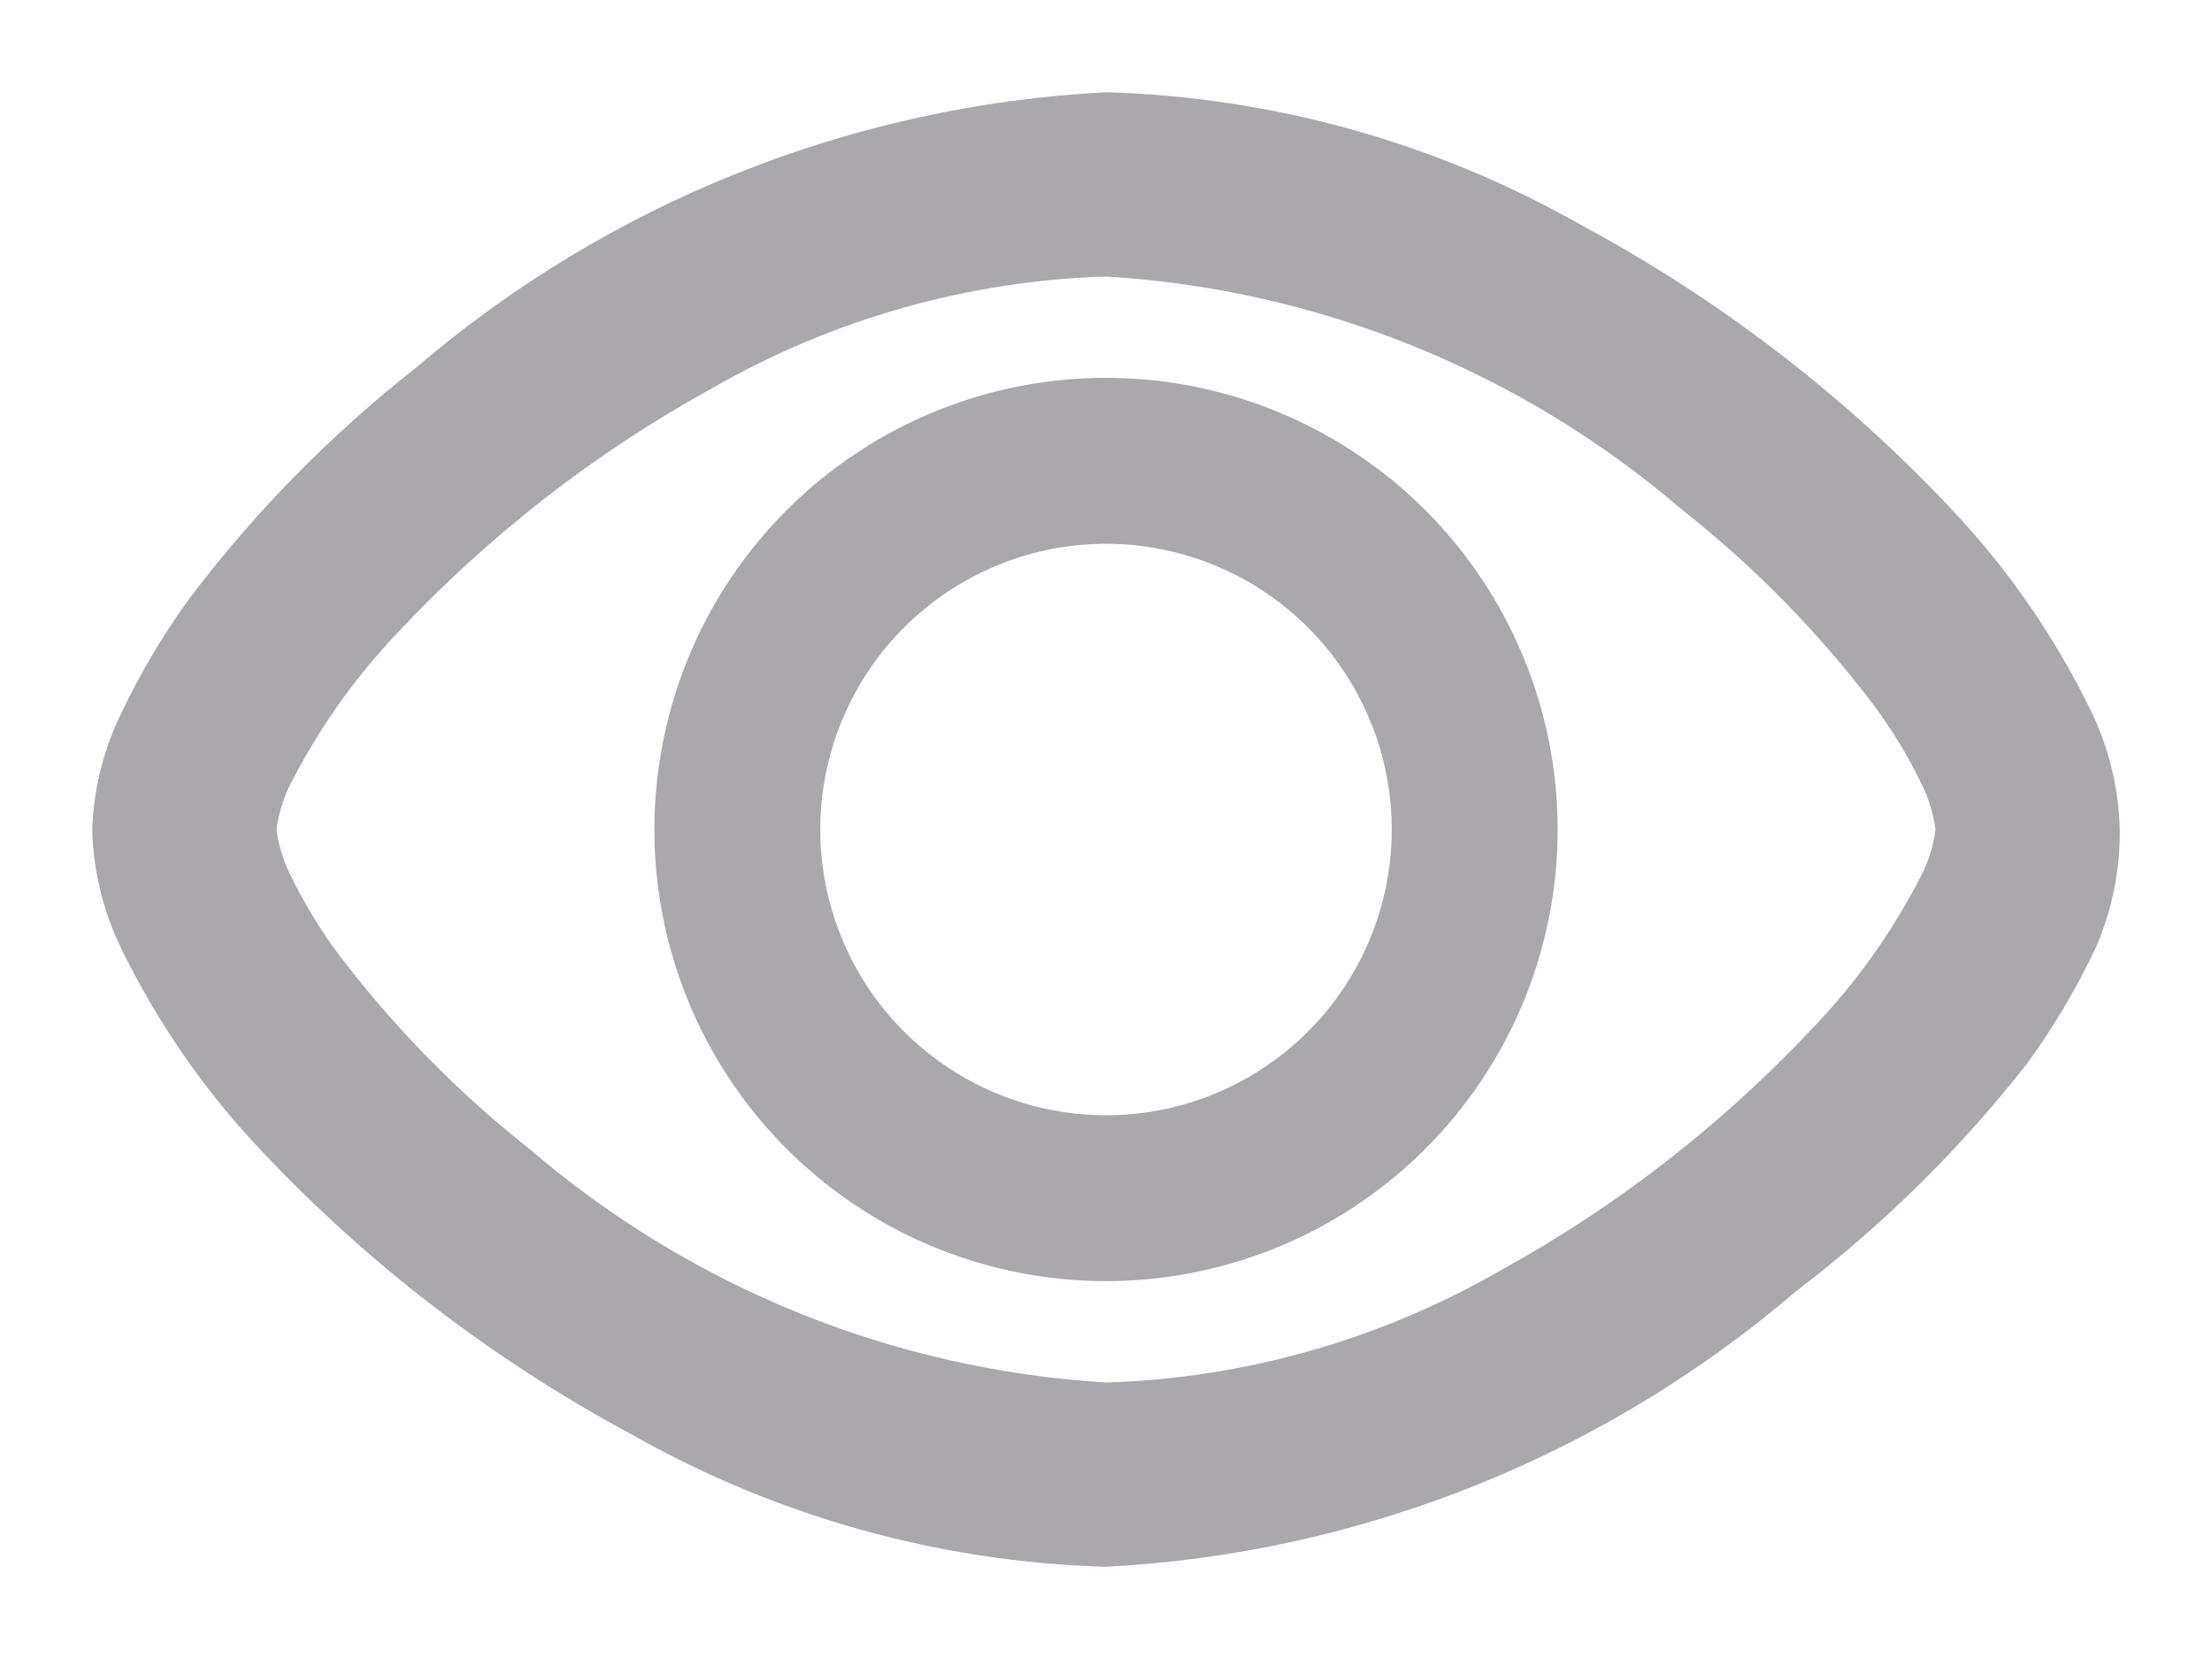<svg width="16" height="12" viewBox="0 0 16 12" fill="none" xmlns="http://www.w3.org/2000/svg">
    <g id="Layer 85">
        <path id="Vector" d="M8 2.733C7.354 2.733 6.722 2.925 6.185 3.284C5.648 3.643 5.229 4.153 4.982 4.75C4.735 5.347 4.67 6.004 4.796 6.637C4.922 7.271 5.233 7.853 5.69 8.31C6.147 8.767 6.729 9.078 7.363 9.204C7.996 9.33 8.653 9.265 9.25 9.018C9.847 8.771 10.357 8.352 10.716 7.815C11.075 7.278 11.267 6.646 11.267 6C11.267 5.134 10.922 4.303 10.31 3.69C9.697 3.078 8.866 2.733 8 2.733ZM8 8.067C7.591 8.067 7.192 7.946 6.852 7.718C6.512 7.491 6.247 7.169 6.091 6.791C5.934 6.413 5.893 5.998 5.973 5.597C6.053 5.196 6.25 4.828 6.539 4.539C6.828 4.25 7.196 4.053 7.597 3.973C7.998 3.893 8.413 3.934 8.791 4.091C9.168 4.247 9.491 4.512 9.718 4.852C9.945 5.192 10.067 5.591 10.067 6C10.067 6.548 9.849 7.074 9.461 7.461C9.074 7.849 8.548 8.067 8 8.067ZM15.127 5.147C14.866 4.609 14.524 4.115 14.113 3.68C13.34 2.859 12.44 2.168 11.447 1.633C10.394 1.033 9.211 0.702 8 0.667C6.158 0.763 4.4 1.466 3 2.667C2.386 3.15 1.837 3.71 1.367 4.333C1.177 4.595 1.012 4.874 0.873 5.167C0.747 5.427 0.677 5.711 0.667 6C0.674 6.296 0.745 6.587 0.873 6.853C1.135 7.391 1.476 7.886 1.887 8.32C2.66 9.141 3.56 9.832 4.553 10.367C5.606 10.967 6.789 11.299 8 11.333C9.842 11.237 11.6 10.534 13 9.333C13.624 8.859 14.184 8.305 14.667 7.687C14.857 7.425 15.022 7.146 15.16 6.853C15.277 6.584 15.336 6.294 15.333 6C15.326 5.704 15.255 5.413 15.127 5.147ZM13.907 6.313C13.702 6.719 13.44 7.091 13.127 7.42C12.465 8.128 11.696 8.727 10.847 9.193C9.978 9.692 9.001 9.969 8 10C6.464 9.907 5.001 9.315 3.833 8.313C3.313 7.903 2.847 7.428 2.447 6.9C2.31 6.716 2.192 6.52 2.093 6.313C2.046 6.215 2.014 6.109 2 6C2.014 5.891 2.046 5.786 2.093 5.687C2.298 5.282 2.56 4.909 2.873 4.58C3.535 3.872 4.304 3.274 5.153 2.807C6.022 2.308 6.999 2.031 8 2C9.536 2.093 10.999 2.685 12.167 3.687C12.687 4.097 13.153 4.572 13.553 5.1C13.69 5.284 13.808 5.48 13.907 5.687C13.954 5.786 13.986 5.891 14 6C13.986 6.109 13.954 6.215 13.907 6.313Z" fill="#ABA8AD"/>
    </g>
</svg>
